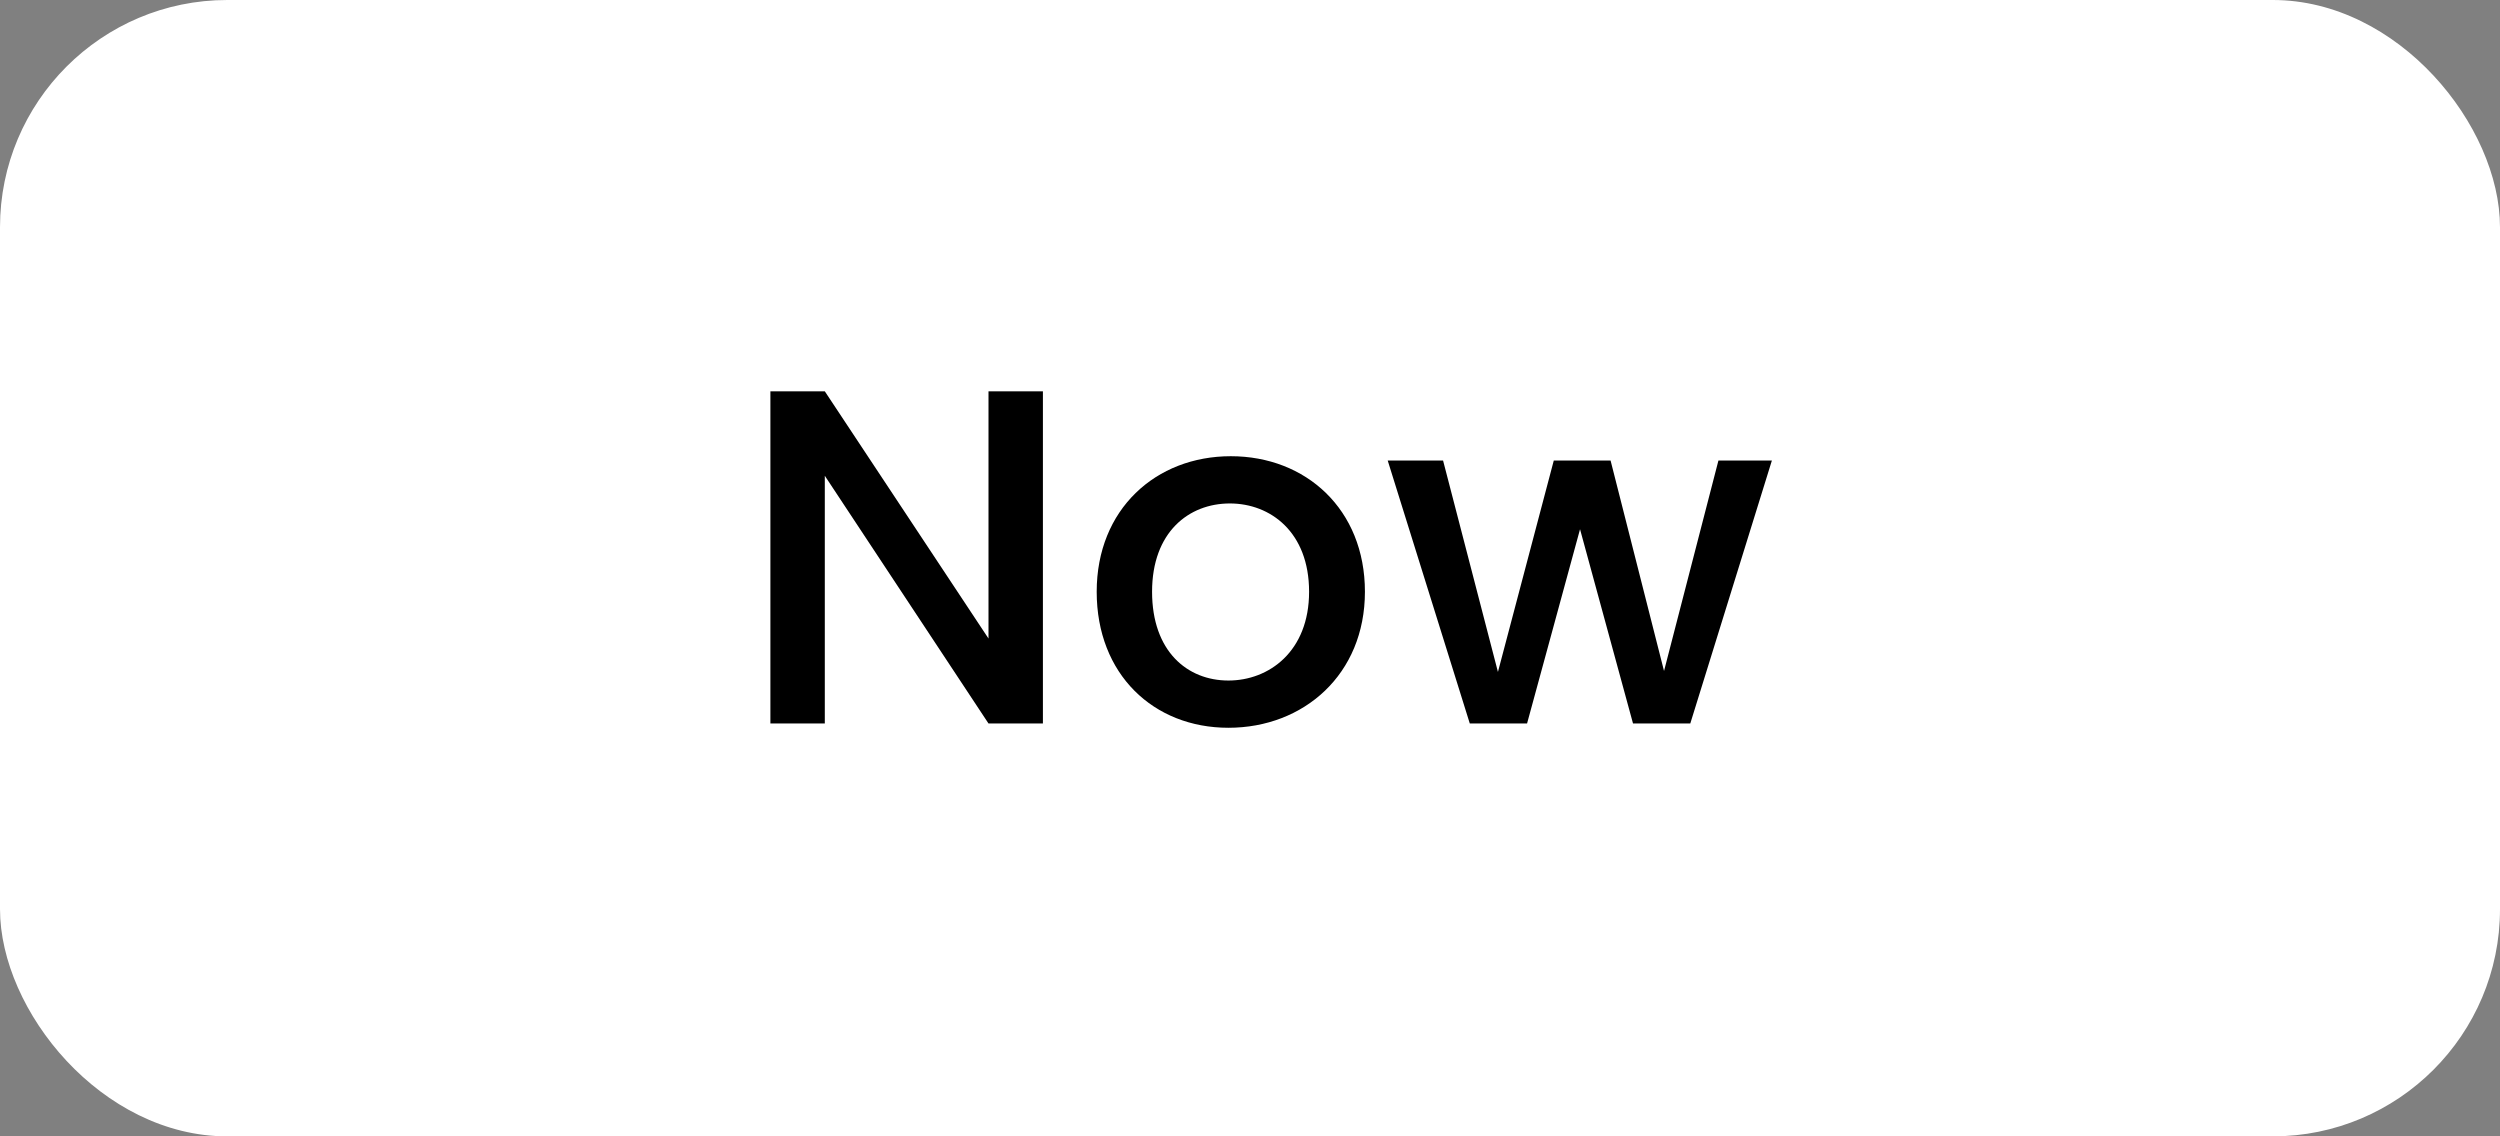 <?xml version="1.0"?>
<svg width="165" height="75" viewBox="0 0 165 75" fill="none" xmlns="http://www.w3.org/2000/svg"><rect x="0" y="0" width="165" height="75" fill="#808080" stroke="none"/> <rect width="165" height="75" rx="15" fill="white"></rect> <path d="M65.241 25.826V42.143L54.437 25.826H50.846V47.75H54.437V31.401L65.241 47.75H68.832V25.826H65.241ZM90.085 39.056C90.085 33.606 86.18 30.11 81.234 30.11C76.288 30.11 72.382 33.606 72.382 39.056C72.382 44.505 76.131 48.033 81.076 48.033C86.053 48.033 90.085 44.505 90.085 39.056ZM76.037 39.056C76.037 35.118 78.462 33.228 81.171 33.228C83.849 33.228 86.4 35.118 86.4 39.056C86.4 42.993 83.754 44.915 81.076 44.915C78.368 44.915 76.037 42.993 76.037 39.056ZM97.006 47.75H100.786L104.282 34.929L107.779 47.75H111.559L116.945 30.393H113.417L109.826 44.285L106.298 30.393H102.55L98.864 44.348L95.242 30.393H91.588L97.006 47.75Z" fill="black"></path> </svg> 